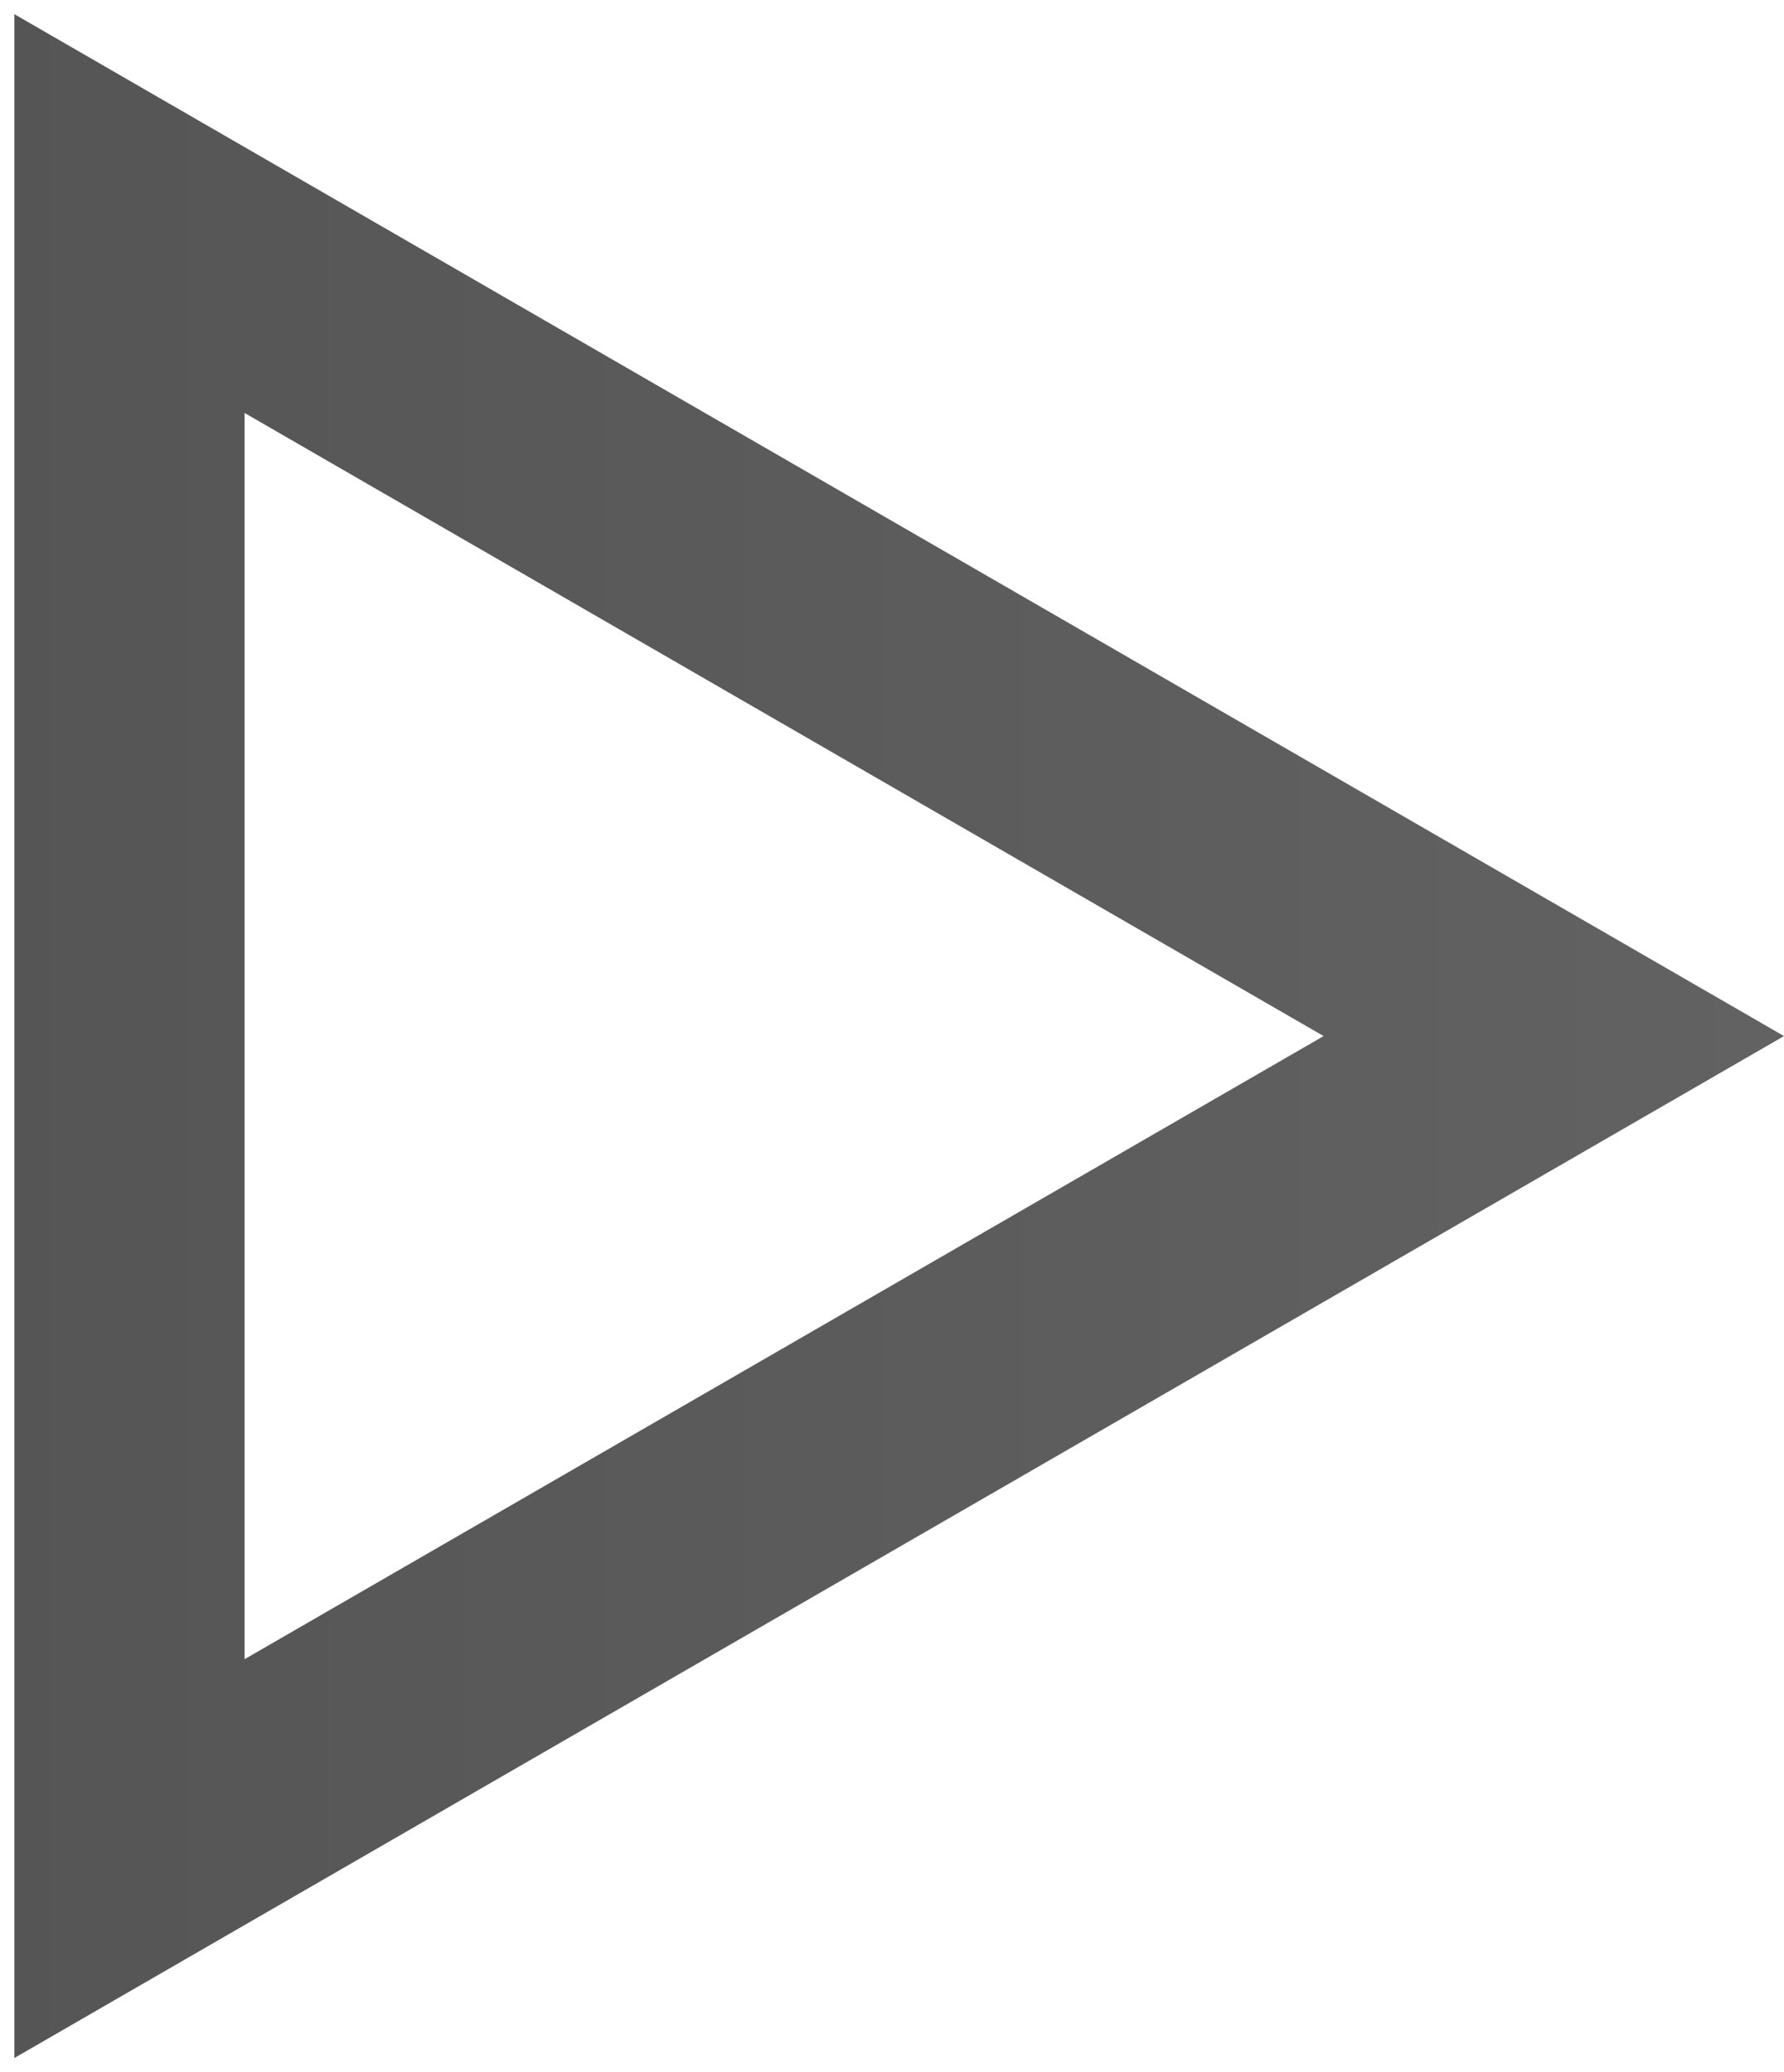 <svg width="62" height="72" viewBox="0 0 62 72" fill="none" xmlns="http://www.w3.org/2000/svg">
<path d="M4.5 7.421L54 36L4.5 64.579L4.5 7.421Z" stroke="url(#paint0_linear)" stroke-width="8"/>
<defs>
<linearGradient id="paint0_linear" x1="62" y1="36" x2="-20" y2="36" gradientUnits="userSpaceOnUse">
<stop stop-color="#626262"/>
<stop offset="1" stop-color="#515151"/>
</linearGradient>
</defs>
</svg>
